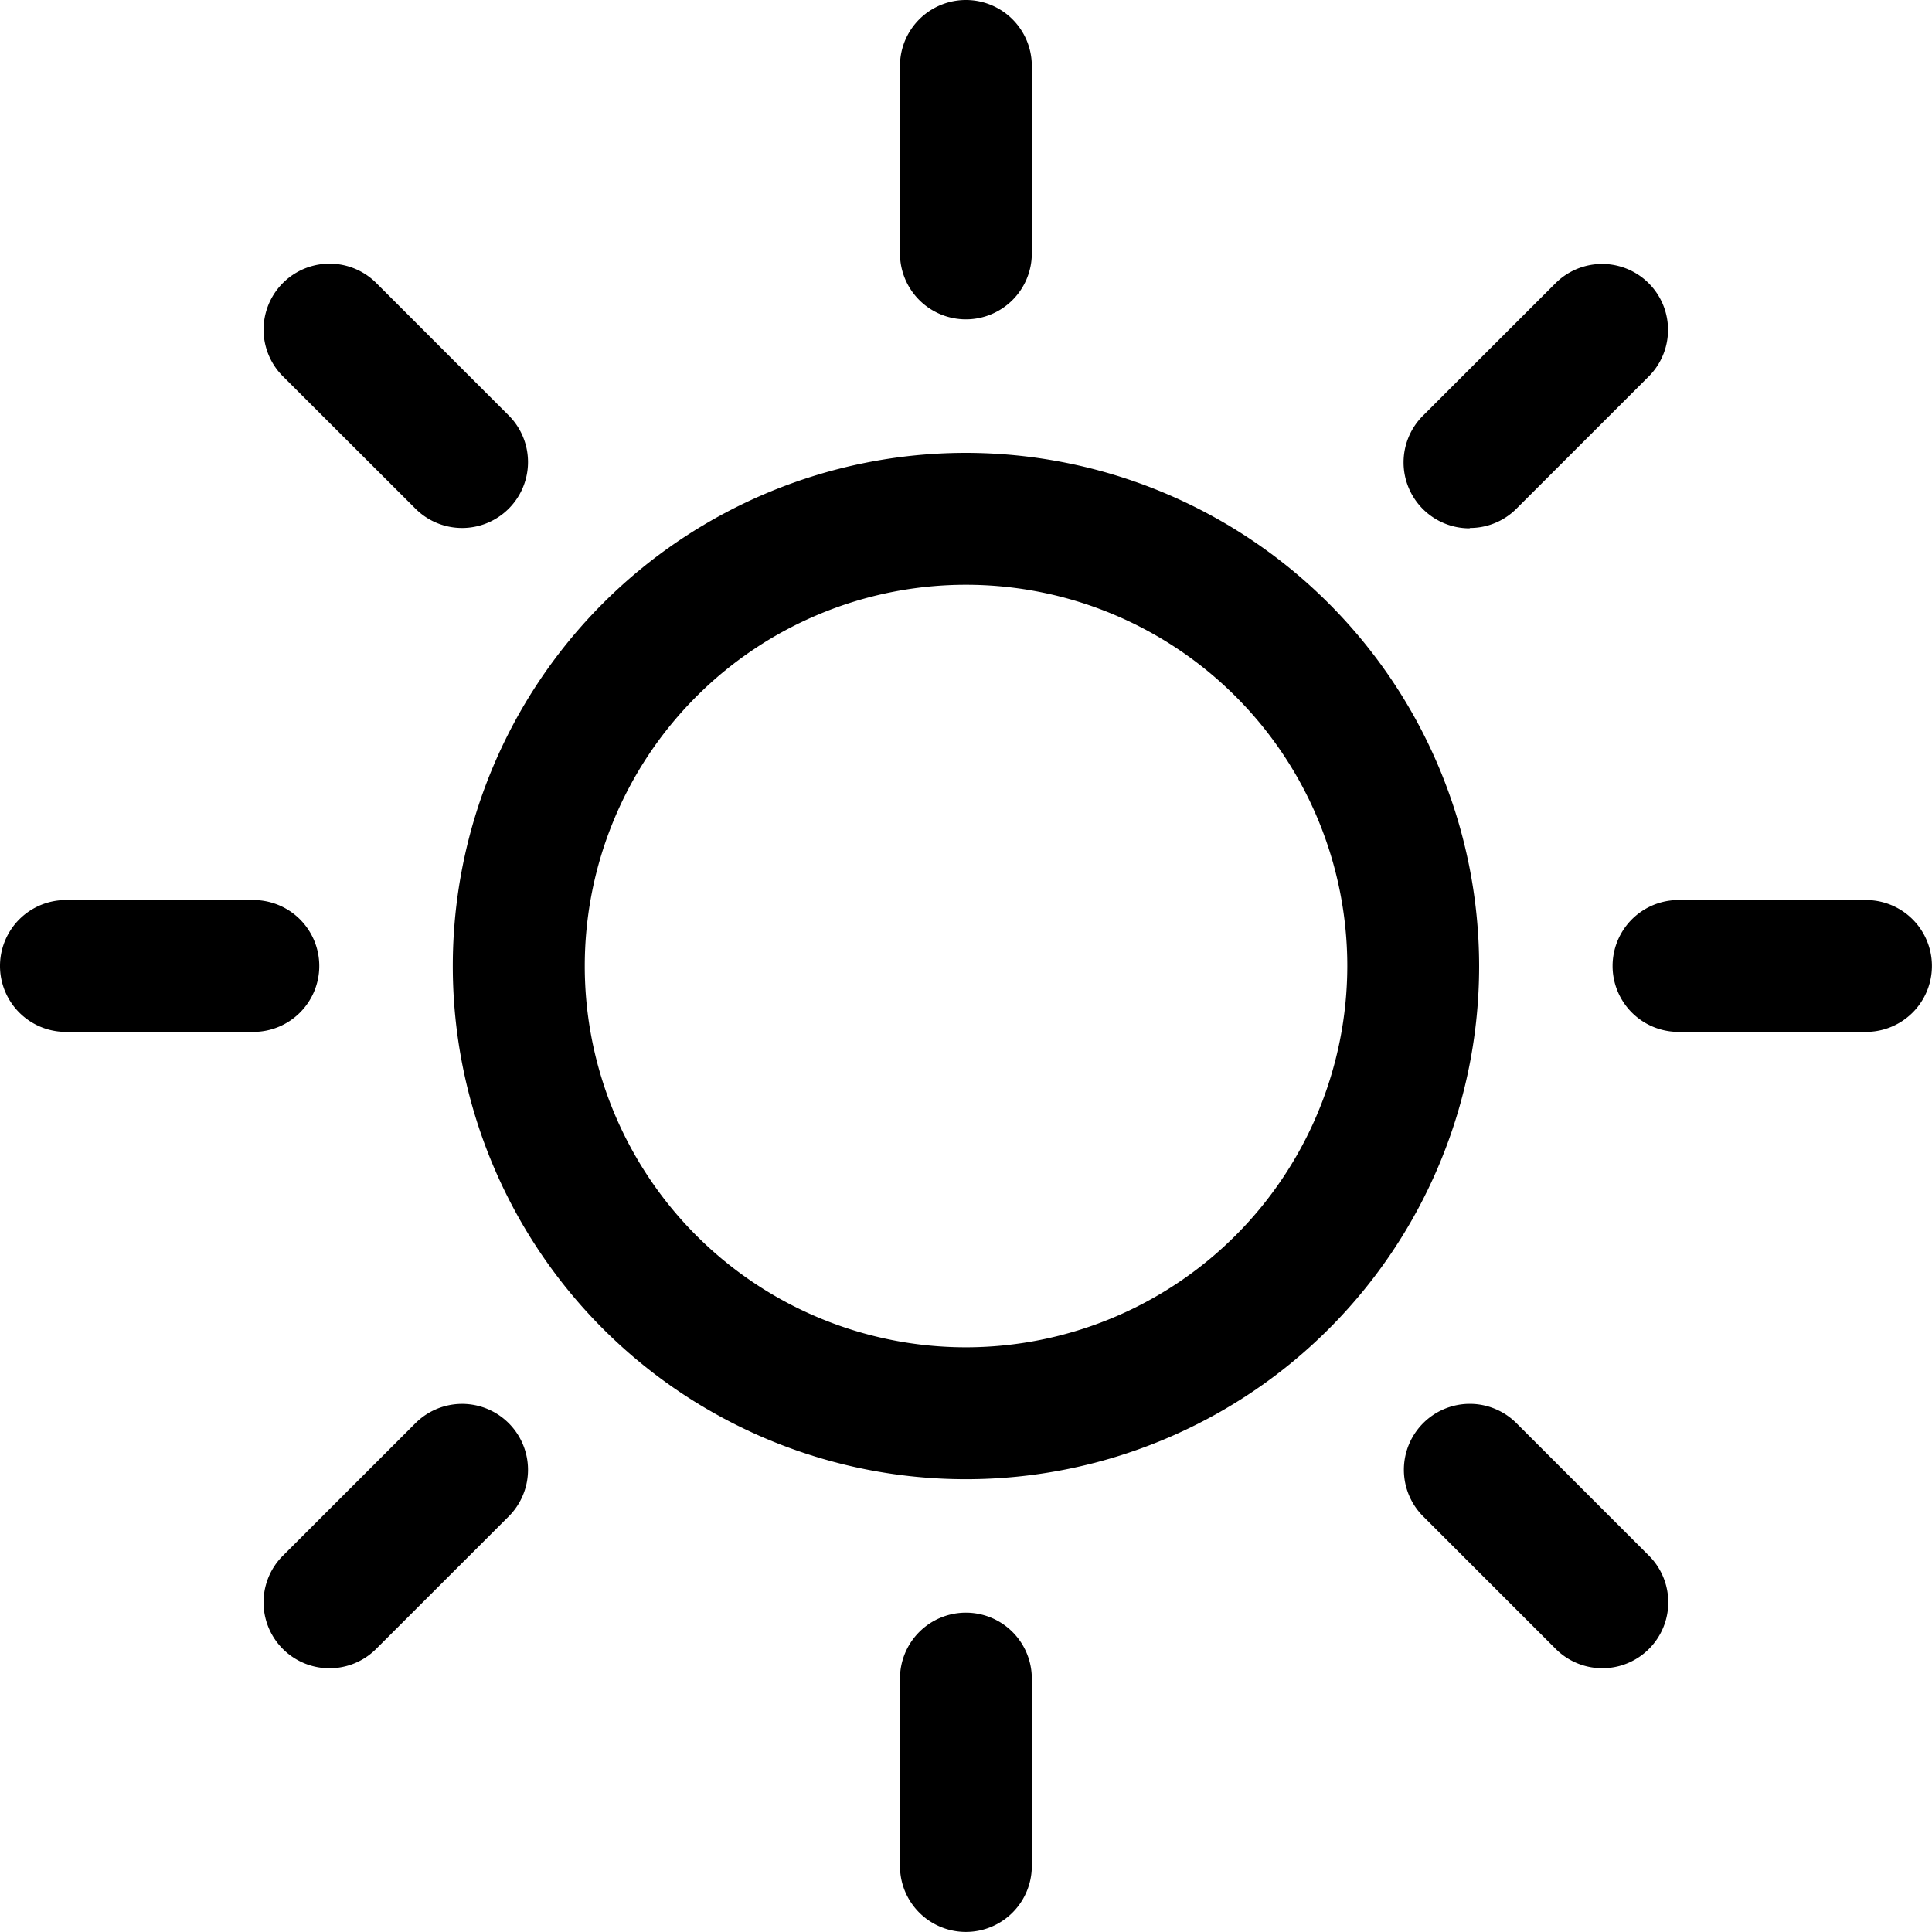 <svg xmlns="http://www.w3.org/2000/svg" width="27.551" height="27.55" viewBox="0 0 27.551 27.55">
  <g id="AppLight" transform="translate(0 -0.003)">
    <path id="Pfad_114" data-name="Pfad 114" d="M103.321,183.46a.94.94,0,0,0-.94.94v2.673a.94.94,0,1,0,1.88,0V184.4A.94.94,0,0,0,103.321,183.46Z" transform="translate(-89.547 -160.46)"/>
    <path id="Pfad_115" data-name="Pfad 115" d="M103.321,4.557a.94.94,0,0,0,.94-.94V.943a.94.94,0,0,0-1.88,0V3.616A.94.94,0,0,0,103.321,4.557Z" transform="translate(-89.547)"/>
    <path id="Pfad_116" data-name="Pfad 116" d="M32.153,159.989l-1.891,1.89a.94.94,0,0,0,1.329,1.33l1.891-1.89a.94.94,0,1,0-1.329-1.33Z" transform="translate(-26.228 -139.691)"/>
    <path id="Pfad_117" data-name="Pfad 117" d="M160.649,33.76a.937.937,0,0,0,.665-.275L163.2,31.6a.94.94,0,1,0-1.329-1.33l-1.891,1.89a.94.94,0,0,0,.665,1.605Z" transform="translate(-139.689 -26.228)"/>
    <path id="Pfad_118" data-name="Pfad 118" d="M4.553,103.335a.94.94,0,0,0-.94-.94H.94a.94.94,0,1,0,0,1.88H3.613A.94.94,0,0,0,4.553,103.335Z" transform="translate(0 -89.557)"/>
    <path id="Pfad_119" data-name="Pfad 119" d="M187.066,102.395h-2.674a.94.94,0,0,0,0,1.88h2.674a.94.94,0,1,0,0-1.88Z" transform="translate(-160.456 -89.557)"/>
    <path id="Pfad_120" data-name="Pfad 120" d="M32.159,33.486a.94.94,0,0,0,1.329-1.33l-1.89-1.89A.94.94,0,0,0,30.27,31.6Z" transform="translate(-26.234 -26.229)"/>
    <path id="Pfad_121" data-name="Pfad 121" d="M161.32,159.989a.94.94,0,0,0-1.33,1.329l1.89,1.89a.94.94,0,1,0,1.33-1.329Z" transform="translate(-139.695 -139.691)"/>
    <path id="Pfad_122" data-name="Pfad 122" d="M58.833,51.518a7.318,7.318,0,1,0,7.318,7.318A7.326,7.326,0,0,0,58.833,51.518Zm0,12.755a5.437,5.437,0,1,1,5.438-5.437A5.443,5.443,0,0,1,58.833,64.273Z" transform="translate(-45.058 -45.057)"/>
  </g>
</svg>
